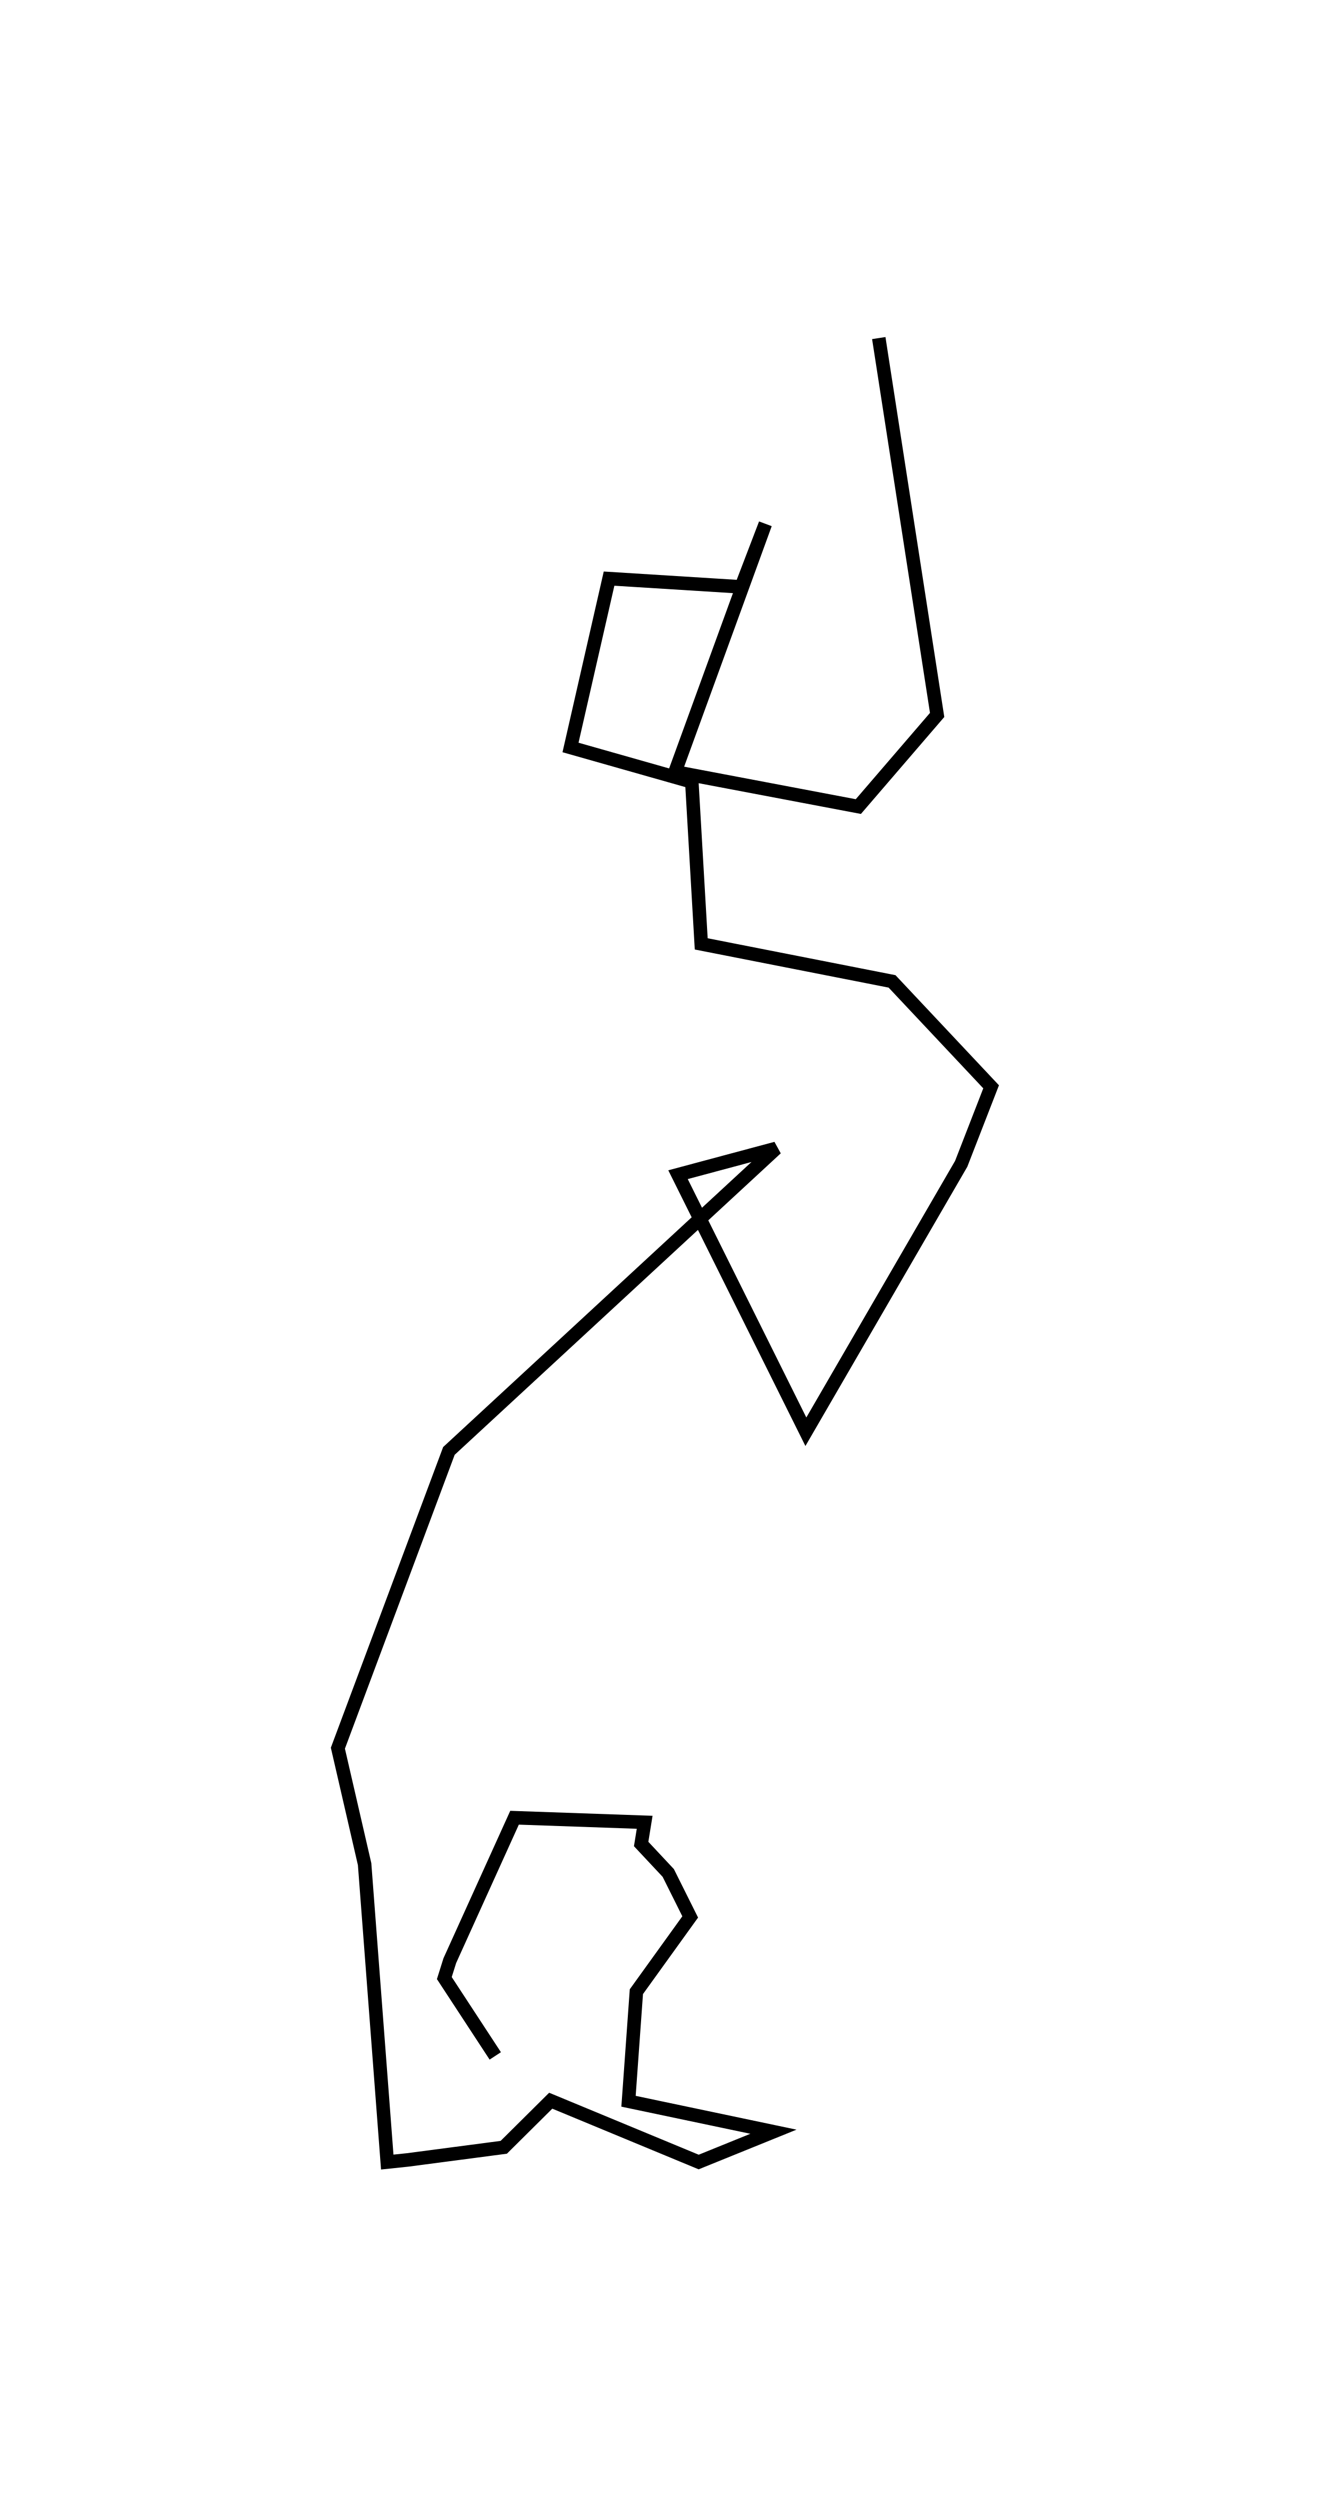 <?xml version="1.0" encoding="utf-8" ?>
<svg baseProfile="full" height="184.878" version="1.1" width="98.333" xmlns="http://www.w3.org/2000/svg" xmlns:ev="http://www.w3.org/2001/xml-events" xmlns:xlink="http://www.w3.org/1999/xlink"><defs /><rect fill="white" height="184.878" width="98.333" x="0" y="0" /><path d="M62.802,138.636 m0.0,0.0 m-26.157,13.391 l-3.769,-5.755 0.405,-1.289 l4.79,-10.569 9.628,0.337 l-0.26,1.606 2.006,2.142 l1.623,3.251 -3.982,5.527 l-0.582,8.103 10.723,2.253 l-5.532,2.241 -10.947,-4.535 l-3.474,3.446 -7.114,0.934 l-1.507,0.158 -1.675,-22.029 l-1.978,-8.576 8.215,-21.981 l24.215,-22.373 -7.263,1.946 l9.46,19.009 11.493,-19.814 l2.213,-5.693 -7.329,-7.795 l-14.12,-2.774 -0.696,-11.978 l-8.975,-2.546 2.852,-12.486 l9.78,0.611 1.785,-4.661 l-6.681,18.338 13.56,2.569 l5.83,-6.776 -4.318,-27.869 " fill="none" stroke="black" stroke-width="1" /></svg>